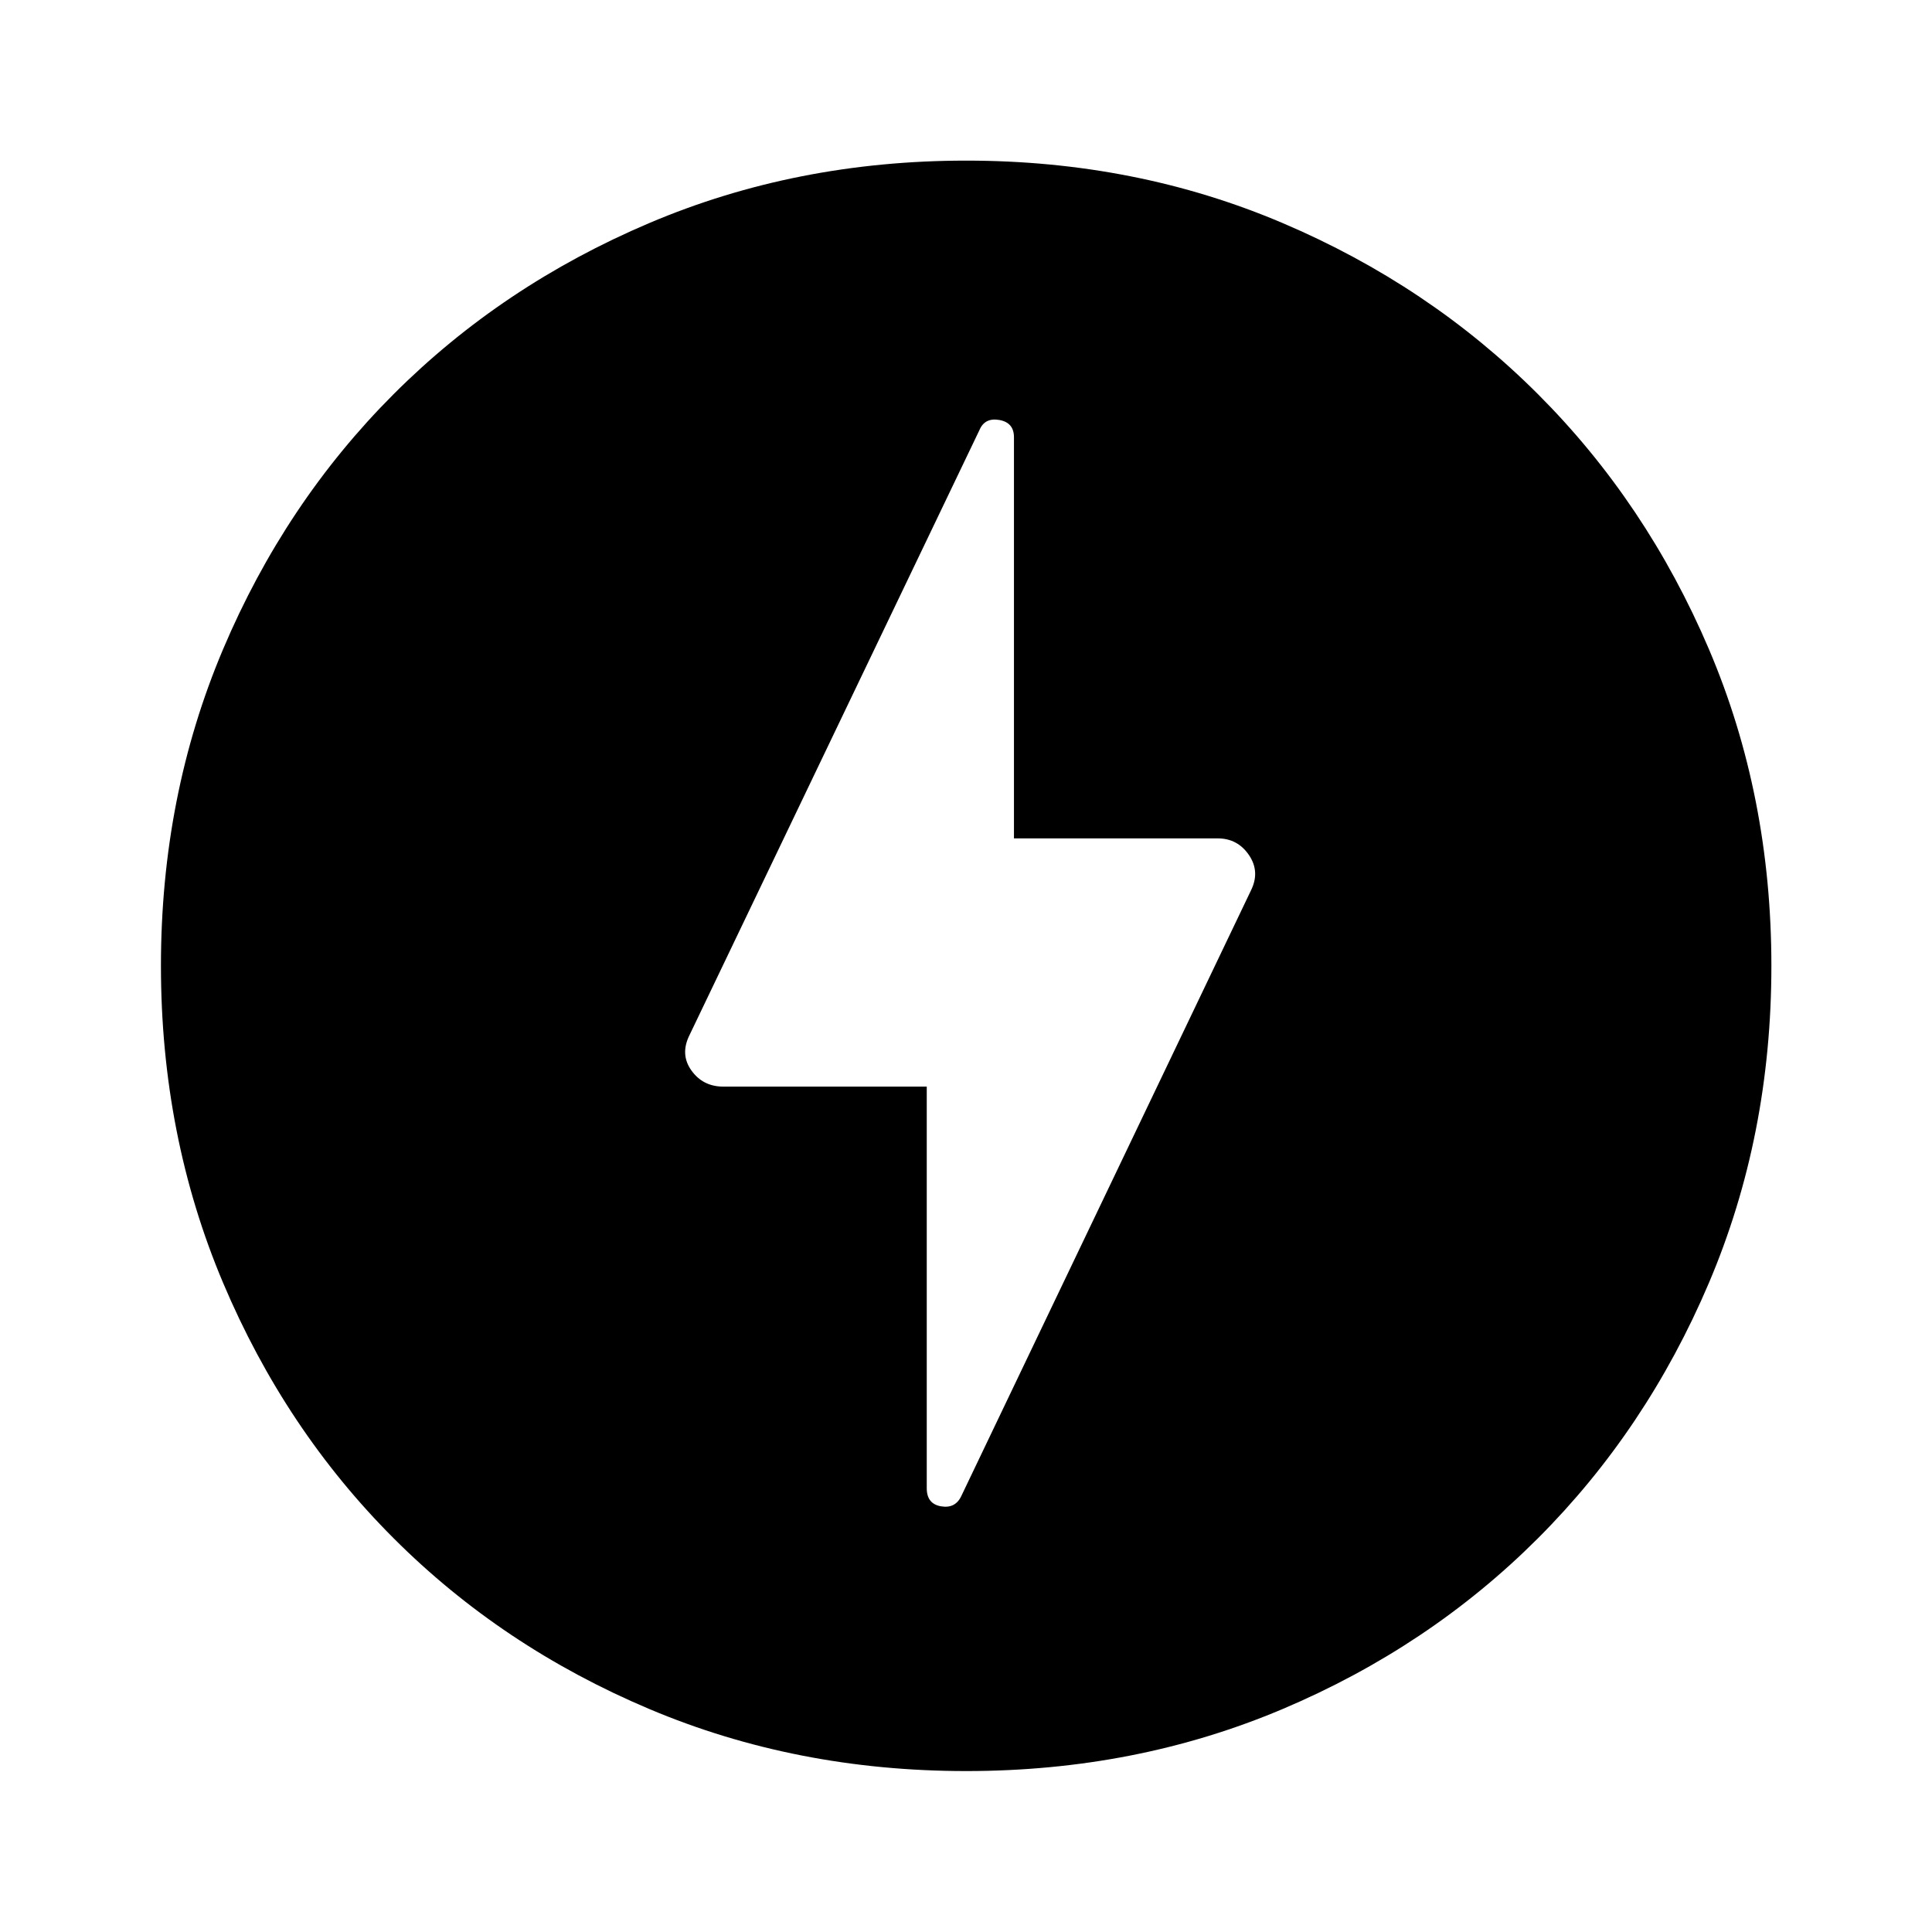<svg xmlns="http://www.w3.org/2000/svg" height="40" viewBox="0 -960 960 960" width="40"><path d="m477.65-216.6 143.99-301.04q4.56-9.29-1.07-17.53-5.64-8.24-15.5-8.24H503.83v-199.33q0-7.28-7.25-8.57t-9.9 5.01L342.69-445.83q-4.89 9.67.85 17.71 5.74 8.05 15.89 8.05H460.5v199.58q0 7.76 7.09 8.97 7.08 1.22 10.06-5.08Zm2.47 136.63q-84.55 0-157.58-30.87-73.02-30.87-126.92-84.78-53.91-53.9-84.78-126.97-30.87-73.07-30.87-157.54 0-84.3 30.83-157.17 30.84-72.87 84.78-126.84t127.01-85.01q73.07-31.04 157.54-31.04 84.3 0 157.18 31.02 72.87 31.02 126.85 84.99 53.98 53.97 85.01 126.79 31.02 72.82 31.02 157.35 0 84.47-31.04 157.5-31.04 73.02-85.01 126.96-53.97 53.94-126.8 84.78-72.83 30.83-157.22 30.83Z"/></svg>